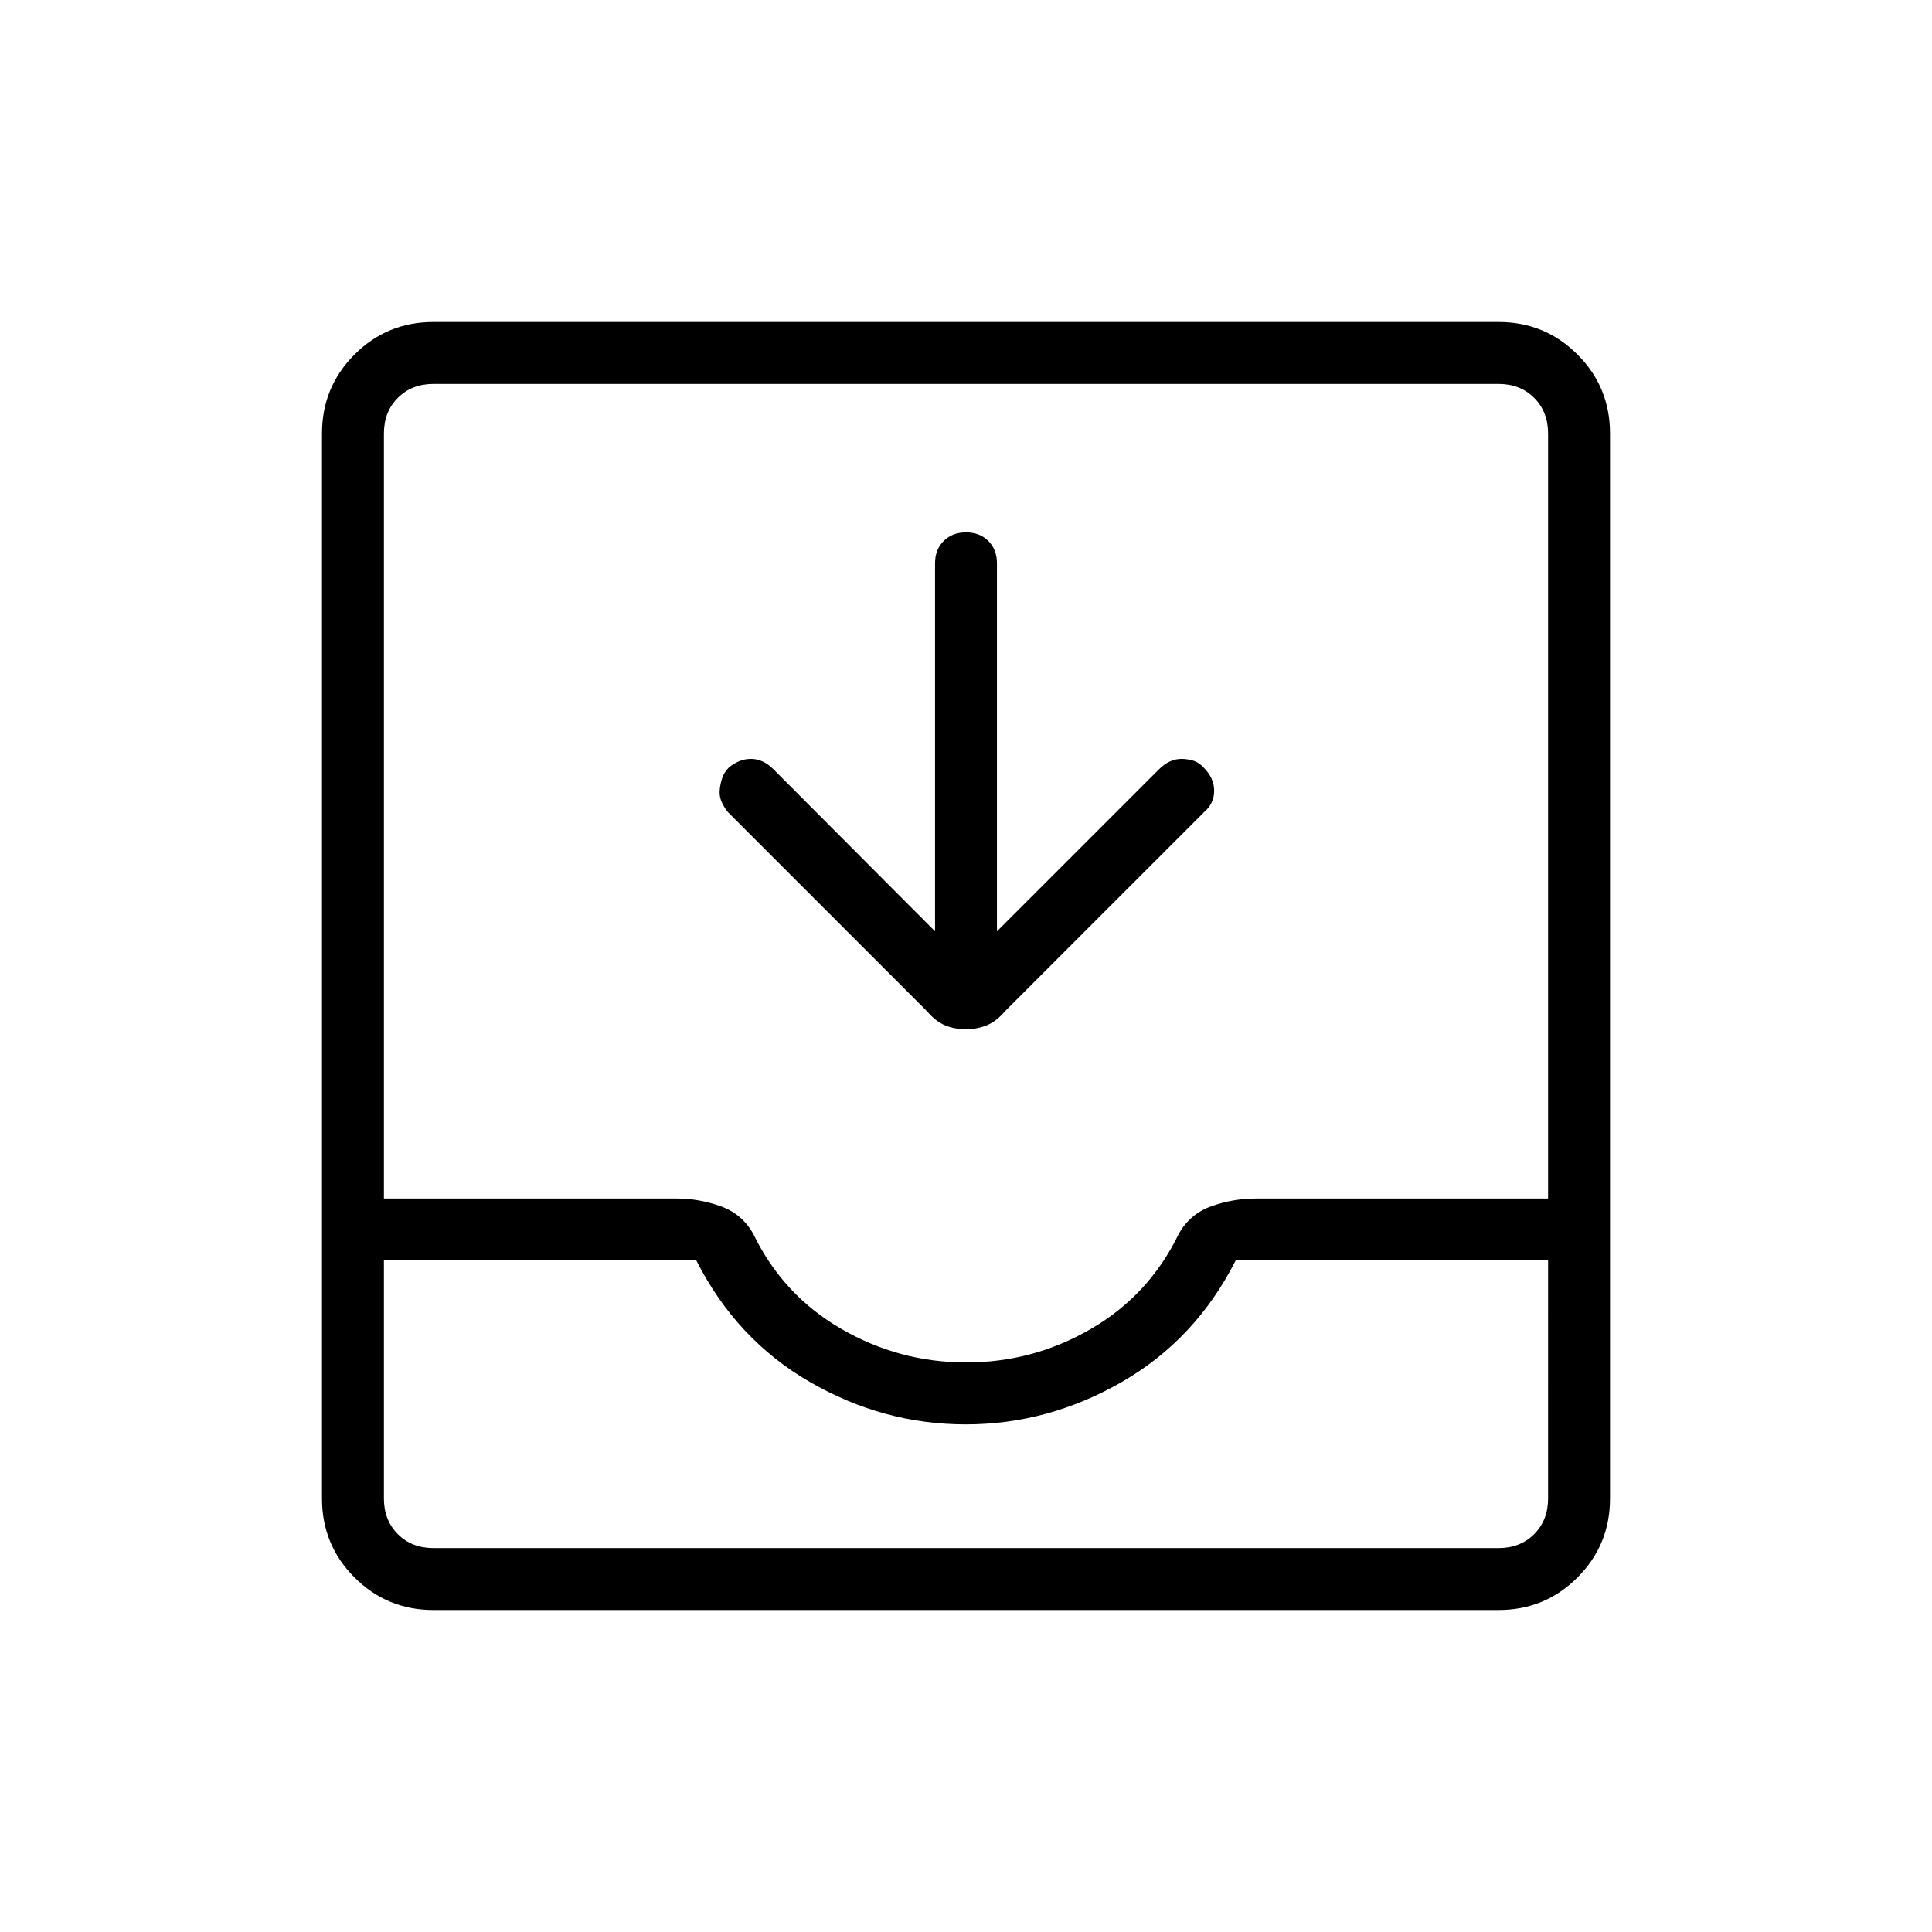 <svg xmlns="http://www.w3.org/2000/svg" width="48" height="48" viewBox="0 96 960 960"><path d="M464.615 558.769V375.923q0-6.827 4.283-11.106t11.115-4.279q6.833 0 11.102 4.279 4.27 4.279 4.27 11.106v182.846l80.538-80.538q2.692-2.693 5.5-3.923 2.808-1.231 5.615-1.231 2.808 0 5.731.846t5.385 3.538q5.154 5.154 5.154 11.5 0 6.347-5.154 10.731l-98.692 98.693q-4.231 5-8.949 7t-10.616 2q-5.897 0-10.512-2-4.616-2-8.847-7l-98.692-98.693q-1.692-1.923-3.038-4.73-1.347-2.808-1.231-5.616.115-2.808 1.077-6.115.961-3.308 3.423-5.77 5.154-4.384 11.115-4.384 5.962 0 11.116 5.154l80.307 80.538ZM215.384 896q-23.057 0-39.221-16.163Q160 863.673 160 840.616V311.384q0-23.057 16.163-39.221Q192.327 256 215.384 256h529.232q23.057 0 39.221 16.163Q800 288.327 800 311.384v529.232q0 23.057-16.163 39.221Q767.673 896 744.616 896H215.384Zm0-30.769h529.232q10.769 0 17.692-6.923t6.923-17.692V722.308H614q-19.846 39.231-56.503 60.346-36.656 21.115-77.653 21.115-40.998 0-77.498-21.115-36.5-21.115-56.346-60.346H190.769v118.308q0 10.769 6.923 17.692t17.692 6.923ZM480.13 773q33.332 0 62.062-16.731 28.731-16.731 43.423-46.961 5.462-10 16.193-13.885 10.731-3.885 22.509-3.885h144.914V311.384q0-10.769-6.923-17.692t-17.692-6.923H215.384q-10.769 0-17.692 6.923t-6.923 17.692v380.154h145.462q11.23 0 21.961 3.885 10.731 3.885 16.193 13.885 14.692 30.23 43.553 46.961Q446.799 773 480.13 773Zm-264.746 92.231h-24.615 578.462-553.847Z"/></svg>